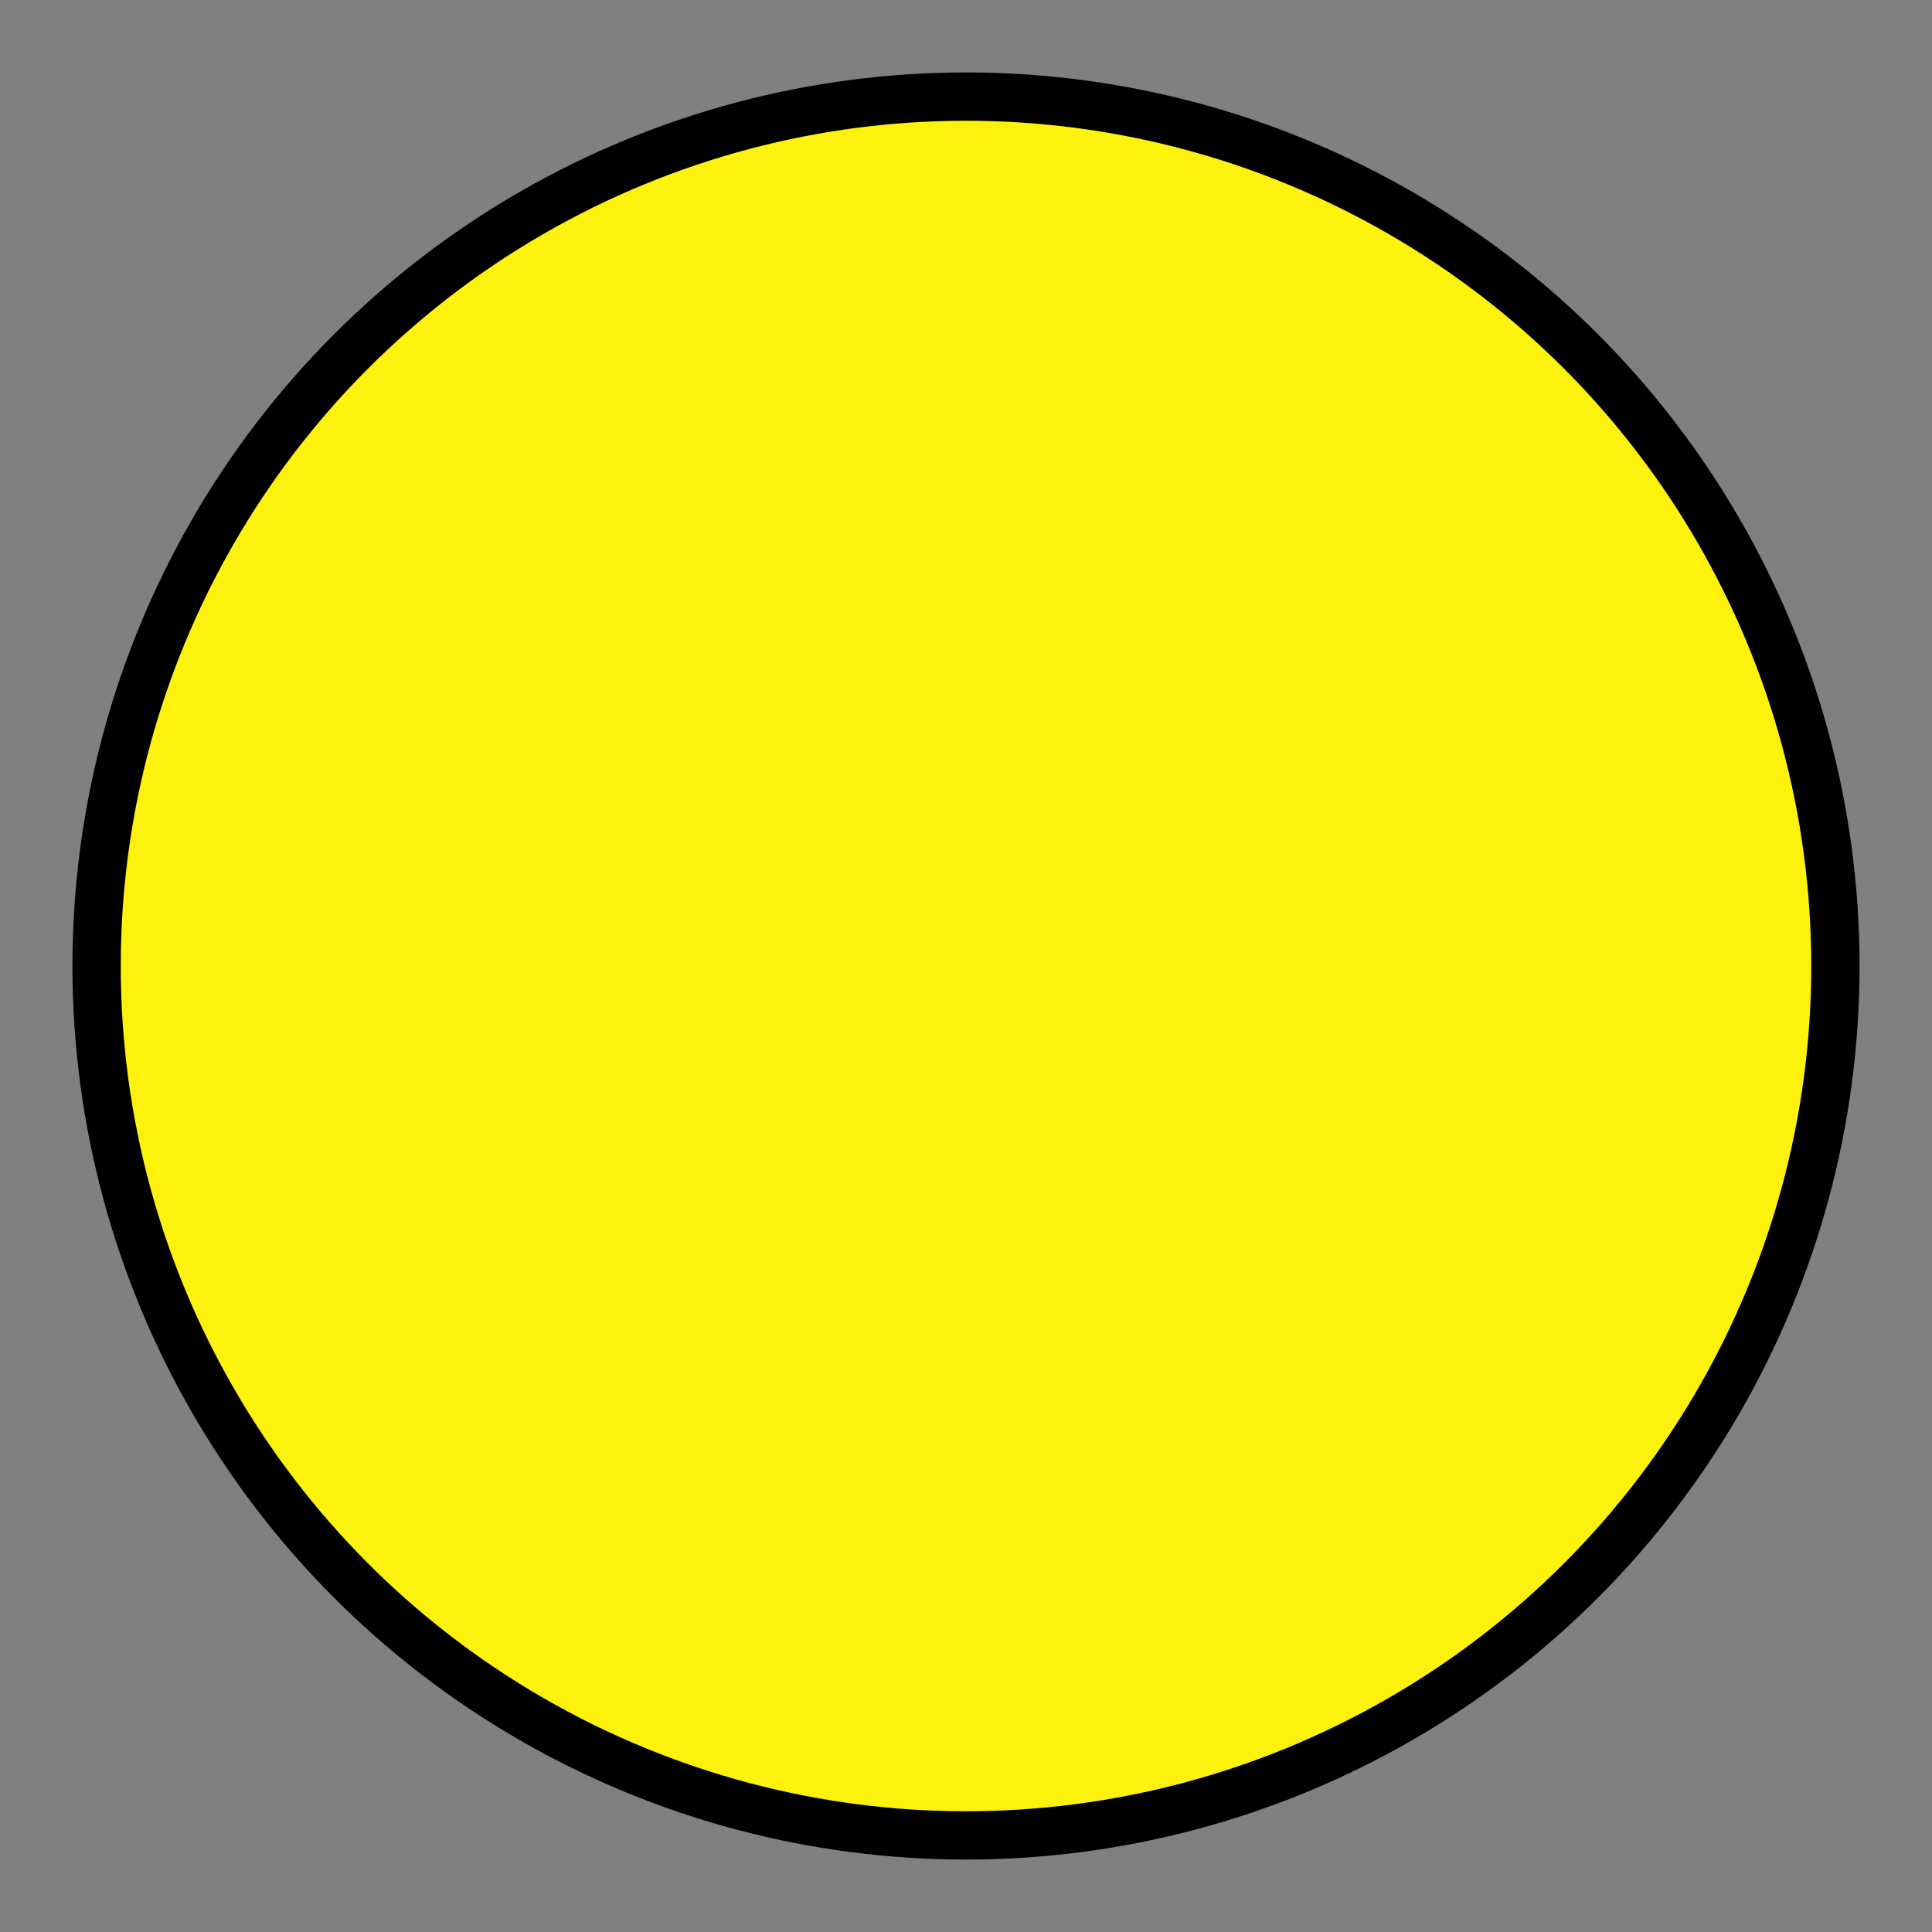 <svg version="1.1" viewBox="0 0 40 40" xmlns="http://www.w3.org/2000/svg">
 <rect x="0" y="0" width="40" height="40" fill="#808080" stroke="none"/>
 <g fill="#fdf20e" stroke="#000">
  <circle cx="20" cy="20" r="18" fill="#fdf20e" stroke="#000"/>
 </g>
</svg>
